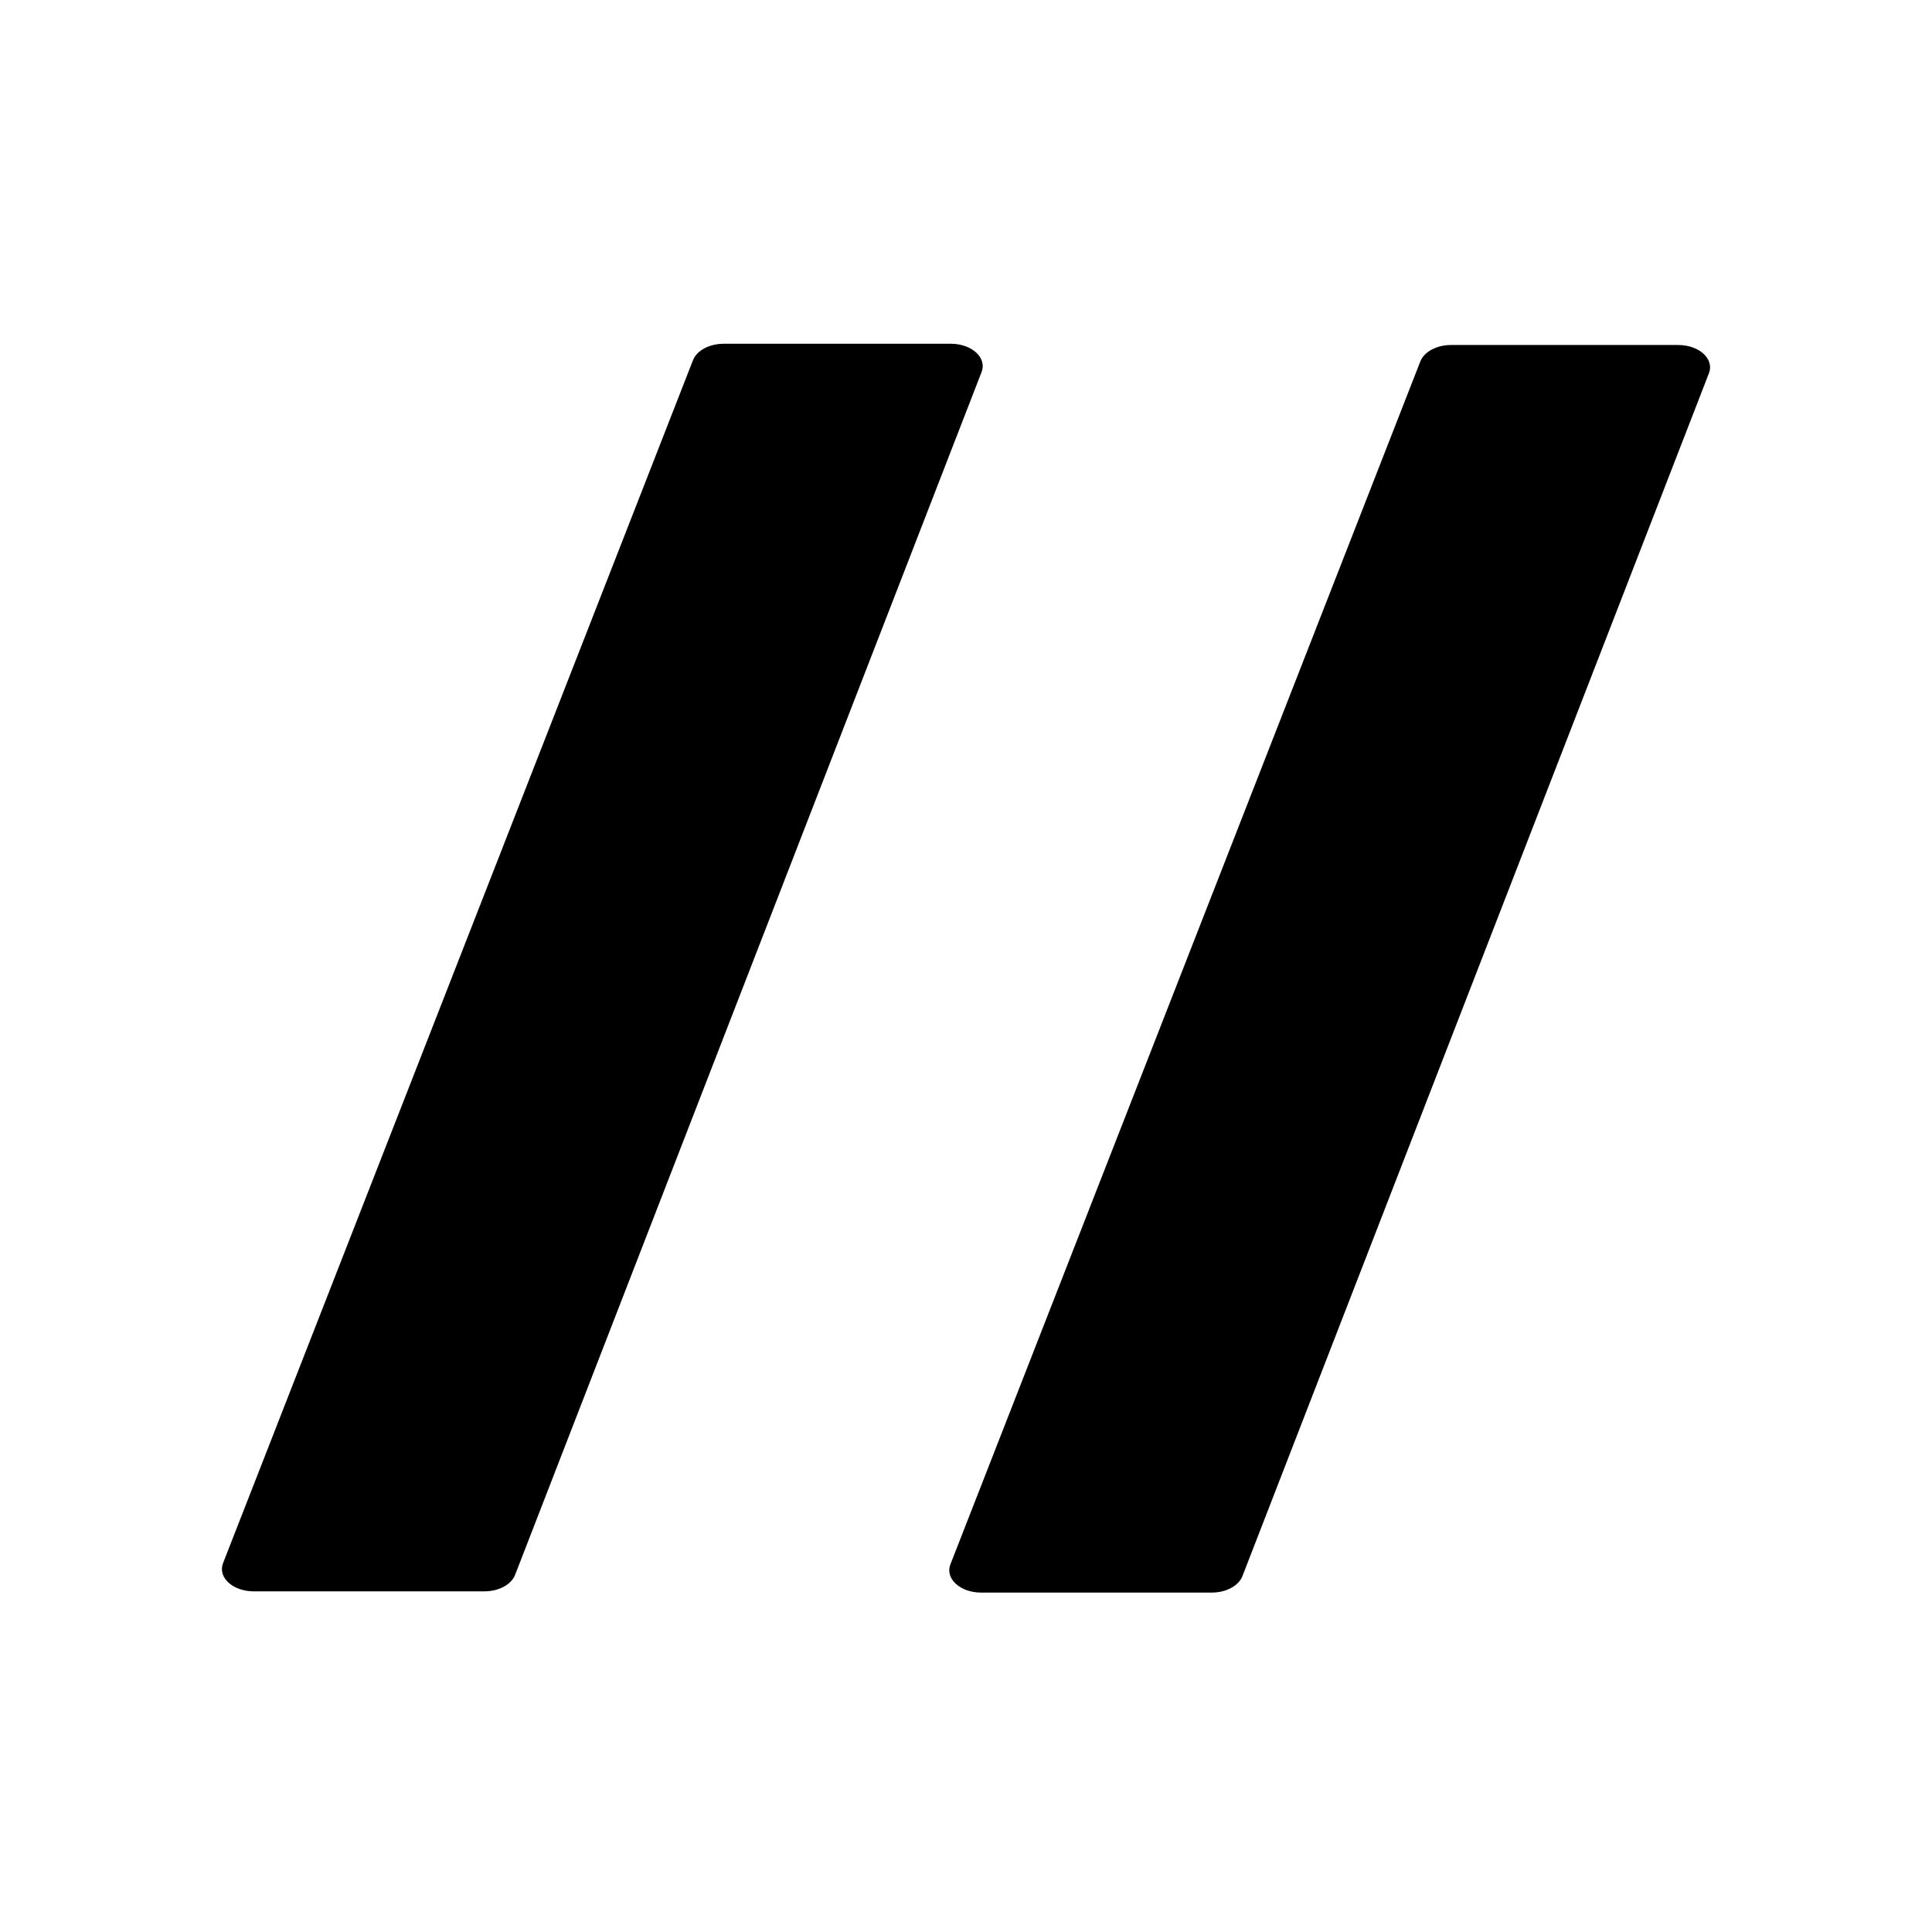 <svg width="444" height="444" viewBox="0 0 444 444" fill="none" xmlns="http://www.w3.org/2000/svg">
<path d="M58.328 365.716C53.495 365.716 49.987 362.489 51.265 359.219L159.258 82.78C160.13 80.548 163.022 79 166.321 79H218.519C223.346 79 226.853 82.219 225.585 85.487L118.375 361.927C117.507 364.164 114.612 365.716 111.308 365.716H58.328Z" fill="black"/>
<path d="M225.481 366C220.649 366 217.141 362.774 218.418 359.503L326.411 83.064C327.283 80.832 330.175 79.284 333.474 79.284H385.672C390.499 79.284 394.006 82.504 392.739 85.772L285.528 362.211C284.661 364.448 281.766 366 278.462 366H225.481Z" fill="black"/>
</svg>
